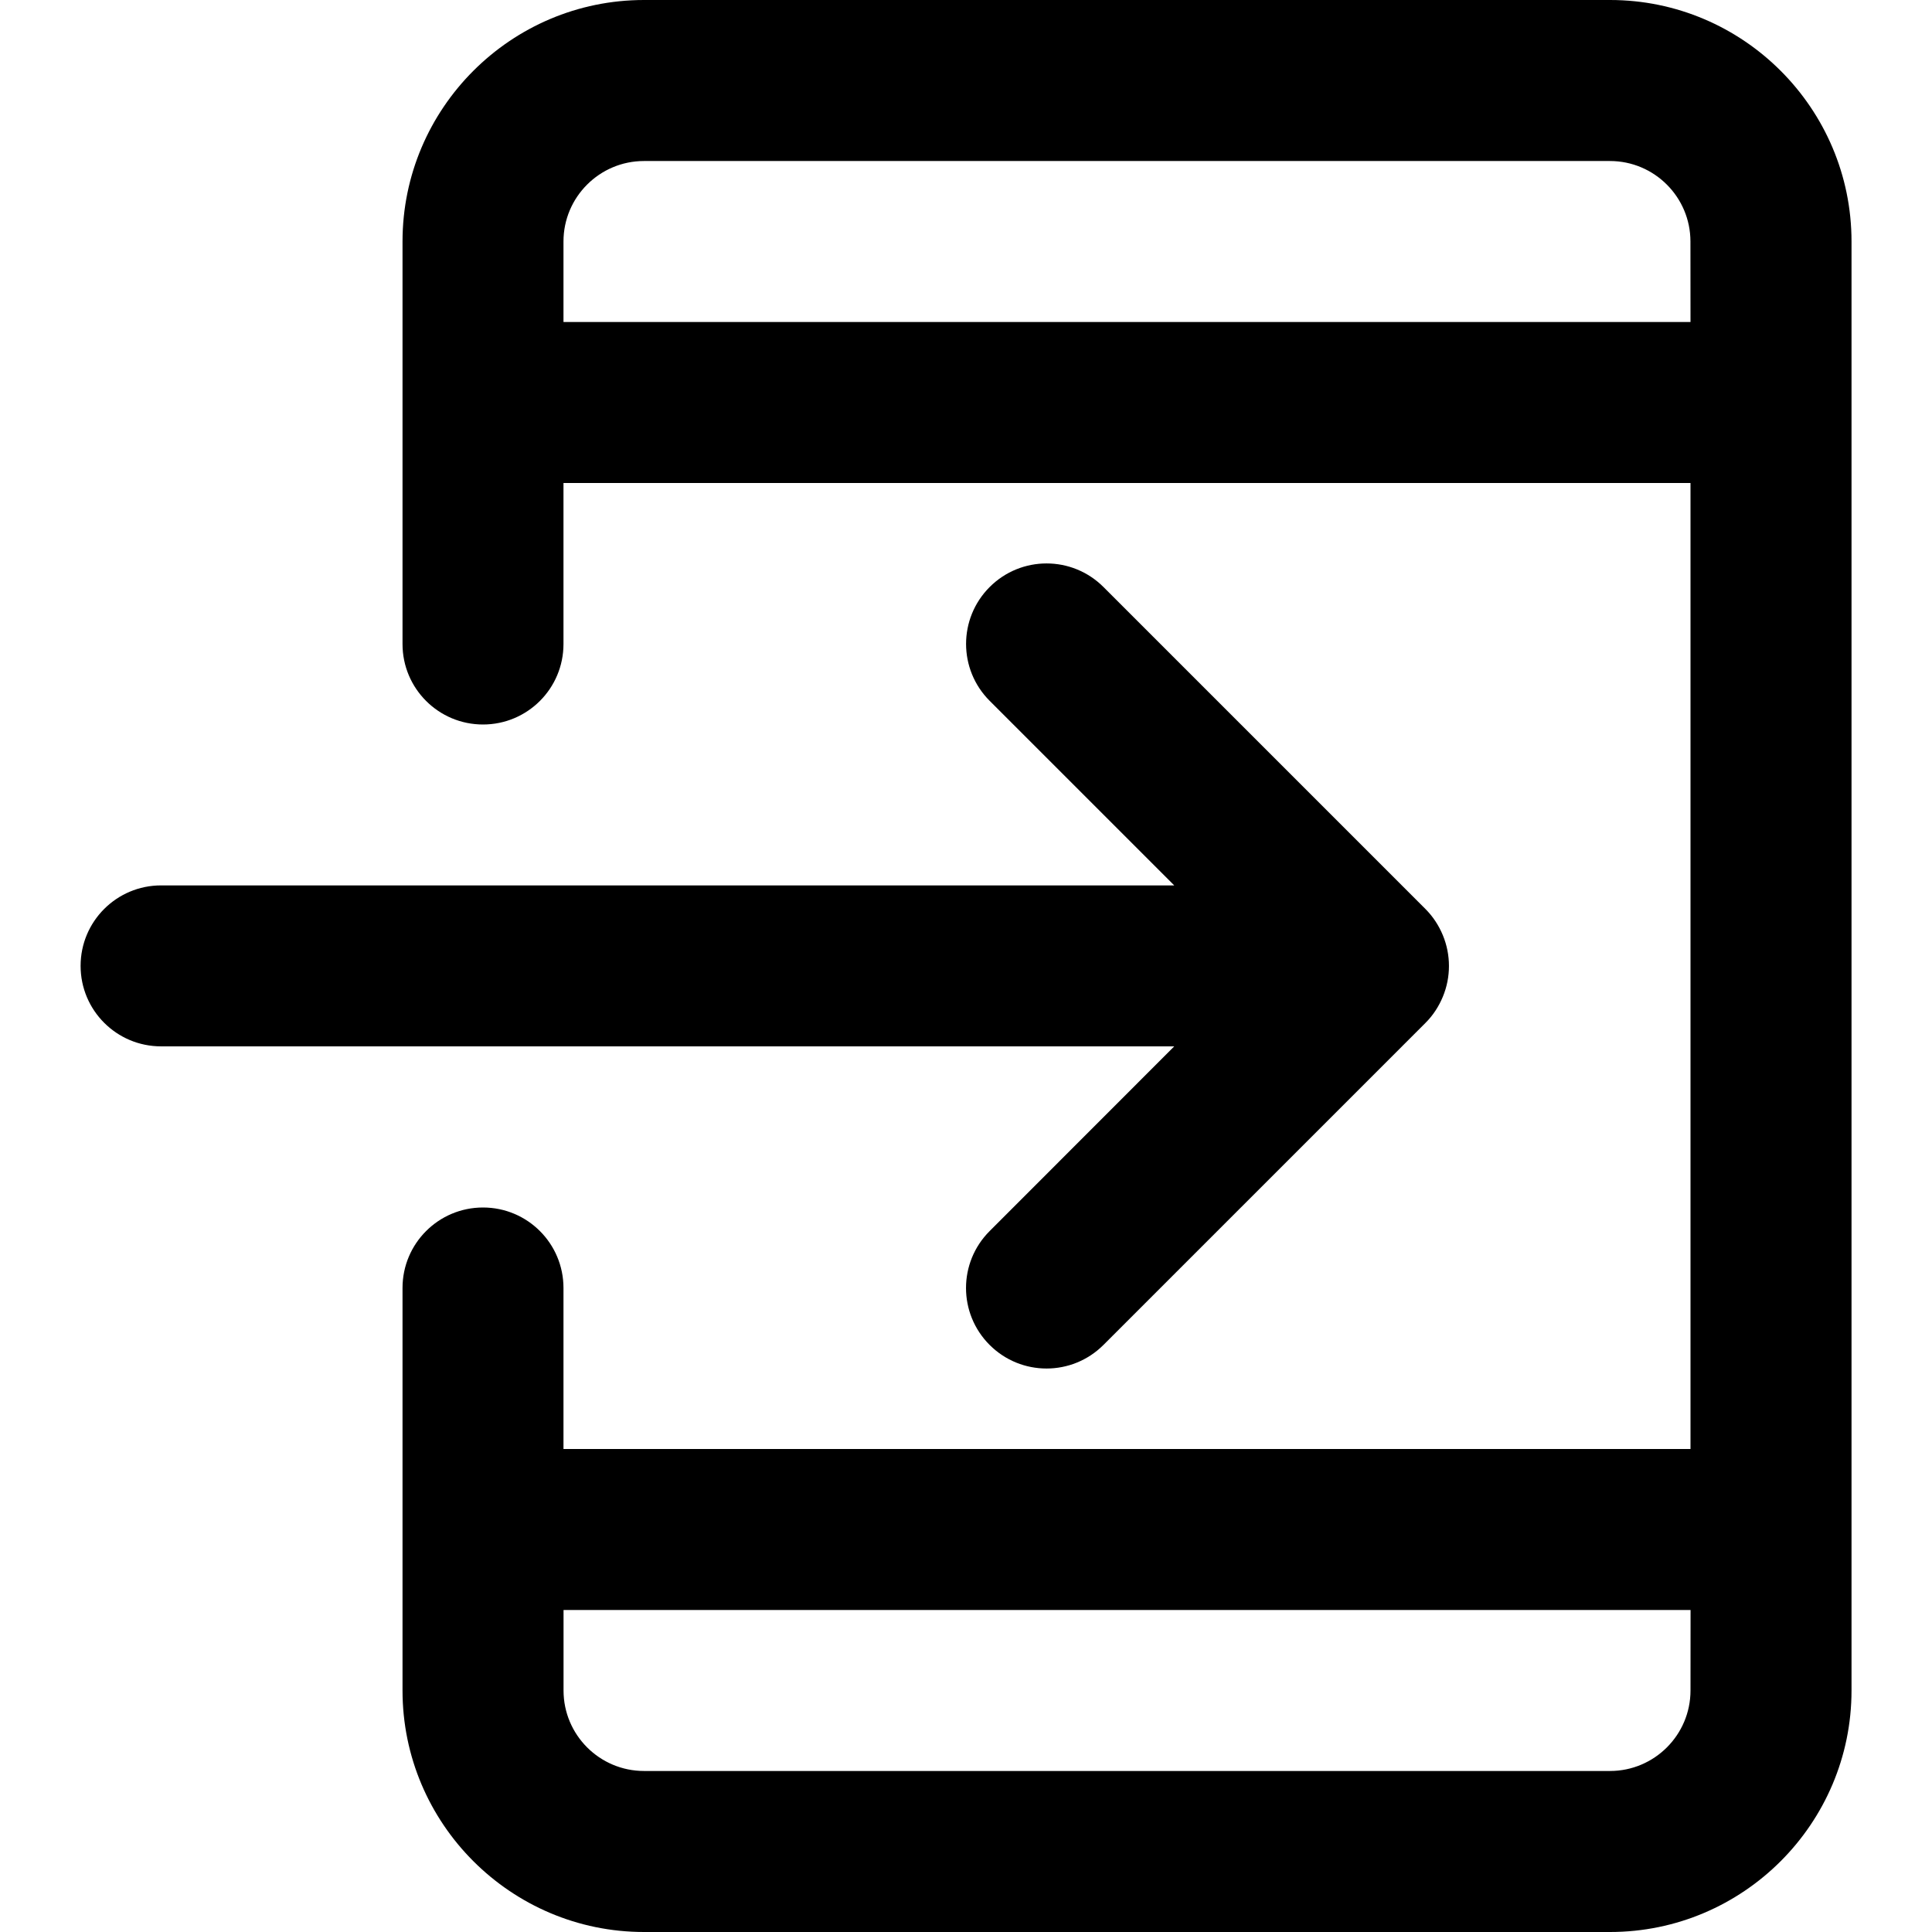 <!-- Generated by IcoMoon.io -->
<svg version="1.1" xmlns="http://www.w3.org/2000/svg" width="32" height="32" viewBox="0 0 32 32">
<title>send-to-device</title>
<path d="M26.667 0h-16c-2.205 0-4 1.795-4 4v6.667c0 0.737 0.597 1.333 1.333 1.333s1.333-0.596 1.333-1.333v-2.667h18.667v16h-18.667v-2.667c0-0.737-0.597-1.333-1.333-1.333s-1.333 0.596-1.333 1.333v6.667c0 2.205 1.795 4 4 4h16c2.205 0 4-1.795 4-4v-24c0-2.205-1.795-4-4-4zM28 28c0 0.736-0.599 1.333-1.333 1.333h-16c-0.735 0-1.333-0.597-1.333-1.333v-1.333h18.667zM28 5.333h-18.667v-1.333c0-0.736 0.599-1.333 1.333-1.333h16c0.735 0 1.333 0.597 1.333 1.333zM16.391 20.391c-0.521 0.521-0.521 1.364 0 1.885 0.26 0.26 0.601 0.391 0.943 0.391s0.683-0.131 0.943-0.391l5.332-5.332c0.124-0.123 0.221-0.271 0.289-0.435 0.135-0.325 0.135-0.693 0-1.019-0.068-0.164-0.165-0.311-0.289-0.435l-5.332-5.332c-0.521-0.521-1.364-0.521-1.885 0s-0.521 1.364 0 1.885l3.057 3.057h-16.781c-0.736 0-1.333 0.596-1.333 1.333s0.597 1.333 1.333 1.333h16.781z"></path>
</svg>
